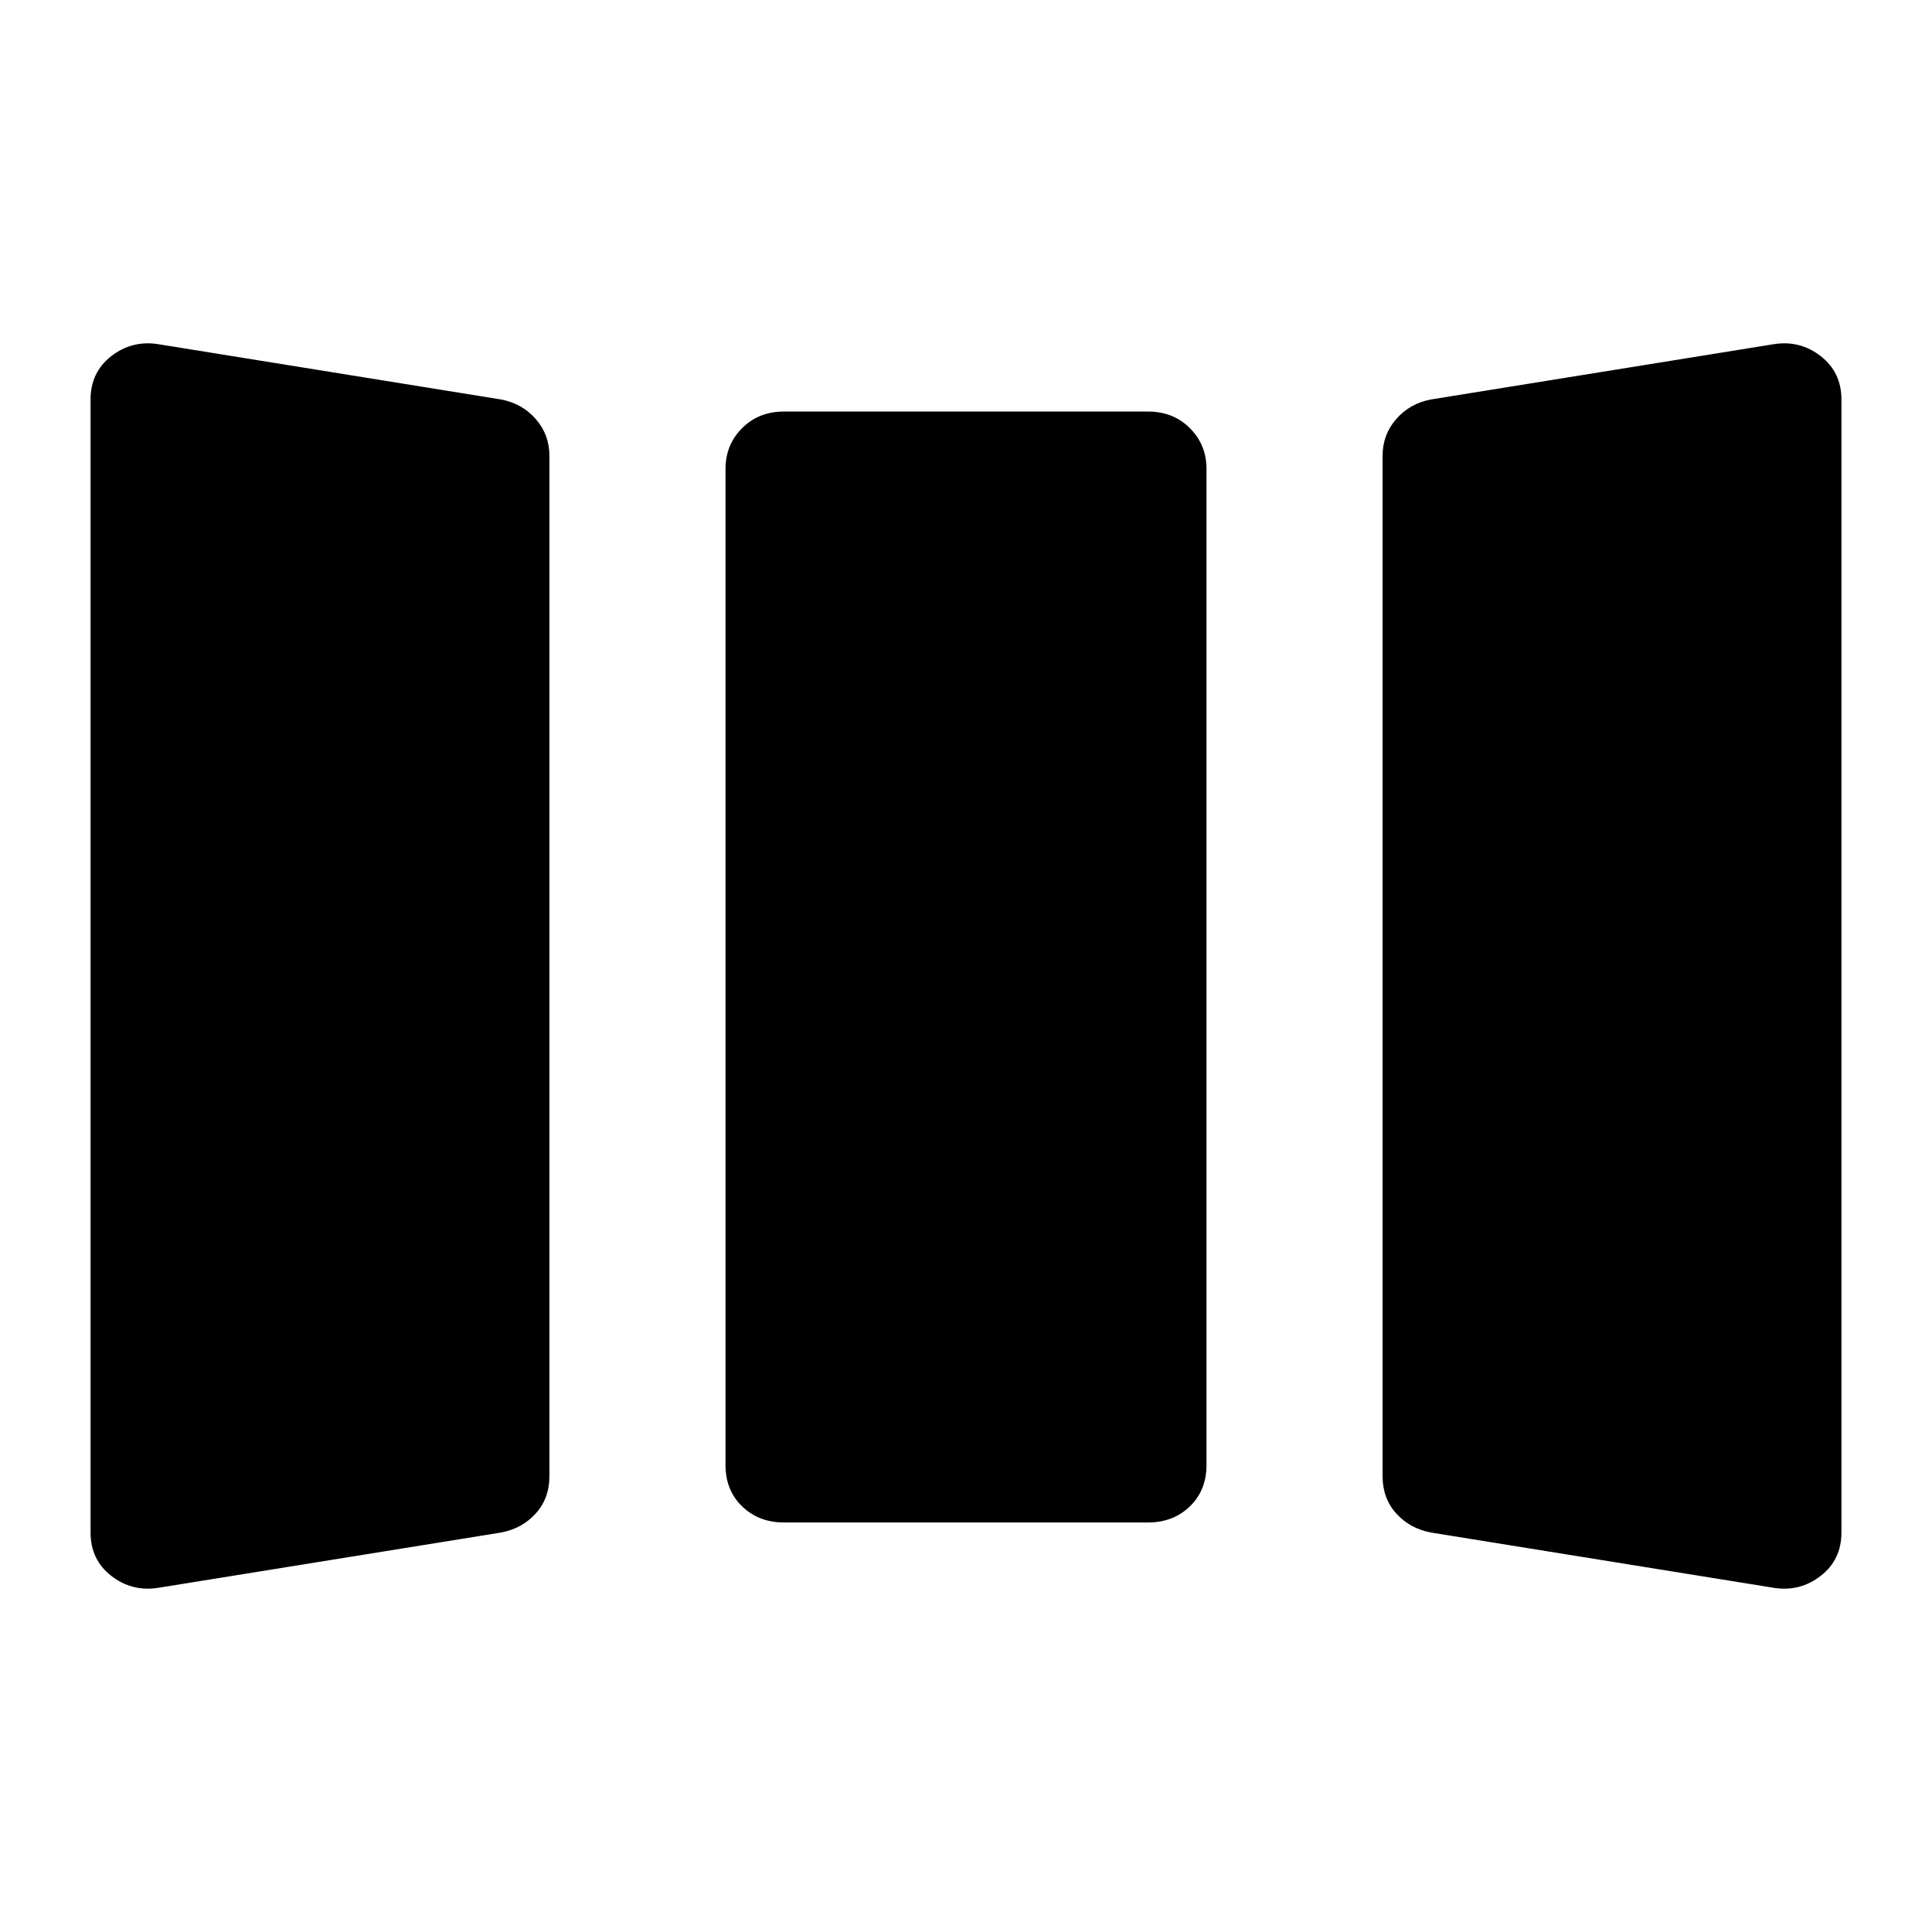 <svg xmlns="http://www.w3.org/2000/svg" height="48" viewBox="0 -960 960 960" width="48"><path d="M78.5-171q-13 2-23.25-6T45-198.5v-563Q45-775 55.25-783t23.25-6L249-761.5q10.5 2 17.25 9.75T273-733.5v507q0 11-6.75 18.5T249-198.5L78.5-171Zm311-32.5q-12.5 0-20.75-8T360.5-232v-495q0-12 8.25-20.25t20.75-8.25h181q12.5 0 20.75 8.25T599.5-727v495q0 12.5-8.25 20.5t-20.75 8h-181Zm321.5 5q-10.5-2-17.25-9.5T687-226.5v-507q0-10.5 6.75-18.25T711-761.5L881.5-789q13-2 23.25 6T915-761.5v563q0 13.5-10.25 21.5t-23.25 6L711-198.5Z"/></svg>